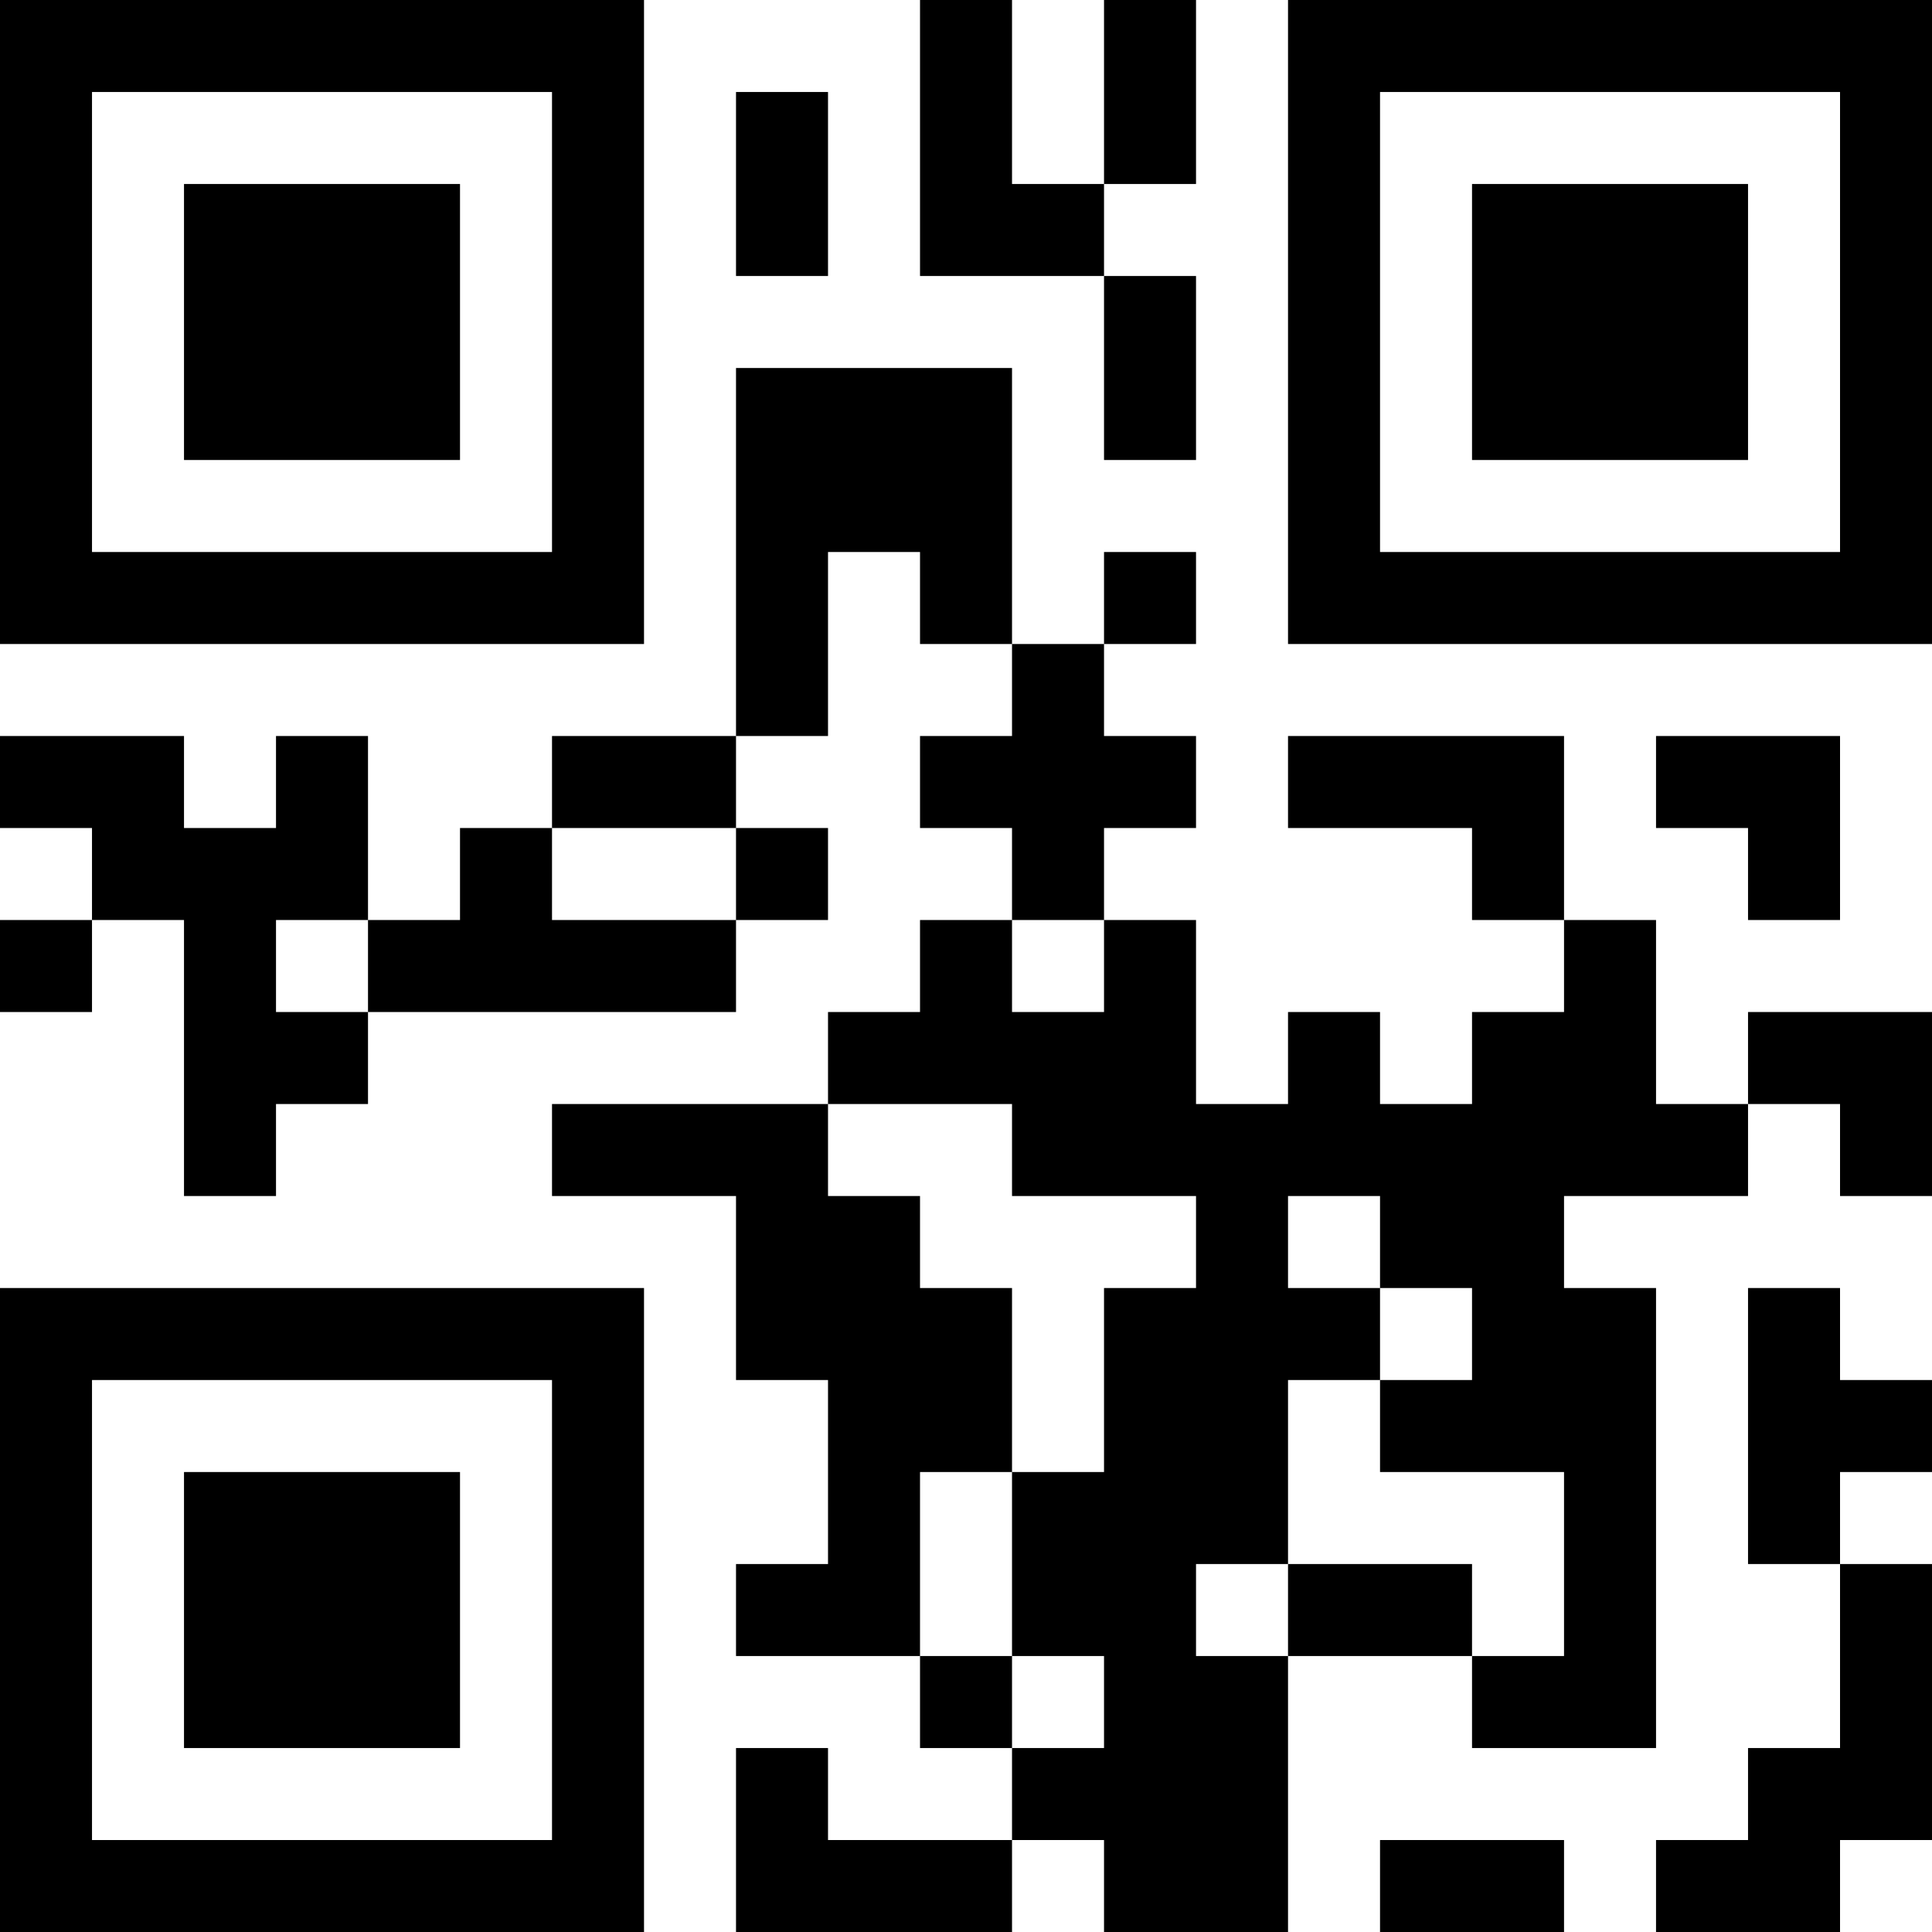 <?xml version="1.0" encoding="UTF-8"?>
<svg xmlns="http://www.w3.org/2000/svg" version="1.1" width="500" height="500" viewBox="0 0 500 500"><rect x="0" y="0" width="500" height="500" fill="#ffffff"/><g transform="scale(23.81)"><g transform="translate(0,0)"><g><g transform="translate(3.5,3.5)"><path fill-rule="evenodd" d="M-3.5 -3.5L-3.5 3.5L3.5 3.5L3.5 -3.5ZM-2.5 -2.5L-2.5 2.5L2.5 2.5L2.5 -2.5Z" fill="#000000"/><path fill-rule="evenodd" d="M-1.5 -1.5L-1.5 1.5L1.5 1.5L1.5 -1.5Z" fill="#000000"/></g></g><g><g transform="translate(17.5,3.5)"><g transform="rotate(90)"><path fill-rule="evenodd" d="M-3.5 -3.5L-3.5 3.5L3.5 3.5L3.5 -3.5ZM-2.5 -2.5L-2.5 2.5L2.5 2.5L2.5 -2.5Z" fill="#000000"/><path fill-rule="evenodd" d="M-1.5 -1.5L-1.5 1.5L1.5 1.5L1.5 -1.5Z" fill="#000000"/></g></g></g><g><g transform="translate(3.5,17.5)"><g transform="rotate(-90)"><path fill-rule="evenodd" d="M-3.5 -3.5L-3.5 3.5L3.5 3.5L3.5 -3.5ZM-2.5 -2.5L-2.5 2.5L2.5 2.5L2.5 -2.5Z" fill="#000000"/><path fill-rule="evenodd" d="M-1.5 -1.5L-1.5 1.5L1.5 1.5L1.5 -1.5Z" fill="#000000"/></g></g></g><path fill-rule="evenodd" d="M10 0L10 3L12 3L12 5L13 5L13 3L12 3L12 2L13 2L13 0L12 0L12 2L11 2L11 0ZM8 1L8 3L9 3L9 1ZM8 4L8 8L6 8L6 9L5 9L5 10L4 10L4 8L3 8L3 9L2 9L2 8L0 8L0 9L1 9L1 10L0 10L0 11L1 11L1 10L2 10L2 13L3 13L3 12L4 12L4 11L8 11L8 10L9 10L9 9L8 9L8 8L9 8L9 6L10 6L10 7L11 7L11 8L10 8L10 9L11 9L11 10L10 10L10 11L9 11L9 12L6 12L6 13L8 13L8 15L9 15L9 17L8 17L8 18L10 18L10 19L11 19L11 20L9 20L9 19L8 19L8 21L11 21L11 20L12 20L12 21L14 21L14 18L16 18L16 19L18 19L18 14L17 14L17 13L19 13L19 12L20 12L20 13L21 13L21 11L19 11L19 12L18 12L18 10L17 10L17 8L14 8L14 9L16 9L16 10L17 10L17 11L16 11L16 12L15 12L15 11L14 11L14 12L13 12L13 10L12 10L12 9L13 9L13 8L12 8L12 7L13 7L13 6L12 6L12 7L11 7L11 4ZM18 8L18 9L19 9L19 10L20 10L20 8ZM6 9L6 10L8 10L8 9ZM3 10L3 11L4 11L4 10ZM11 10L11 11L12 11L12 10ZM9 12L9 13L10 13L10 14L11 14L11 16L10 16L10 18L11 18L11 19L12 19L12 18L11 18L11 16L12 16L12 14L13 14L13 13L11 13L11 12ZM14 13L14 14L15 14L15 15L14 15L14 17L13 17L13 18L14 18L14 17L16 17L16 18L17 18L17 16L15 16L15 15L16 15L16 14L15 14L15 13ZM19 14L19 17L20 17L20 19L19 19L19 20L18 20L18 21L20 21L20 20L21 20L21 17L20 17L20 16L21 16L21 15L20 15L20 14ZM15 20L15 21L17 21L17 20Z" fill="#000000"/></g></g></svg>
